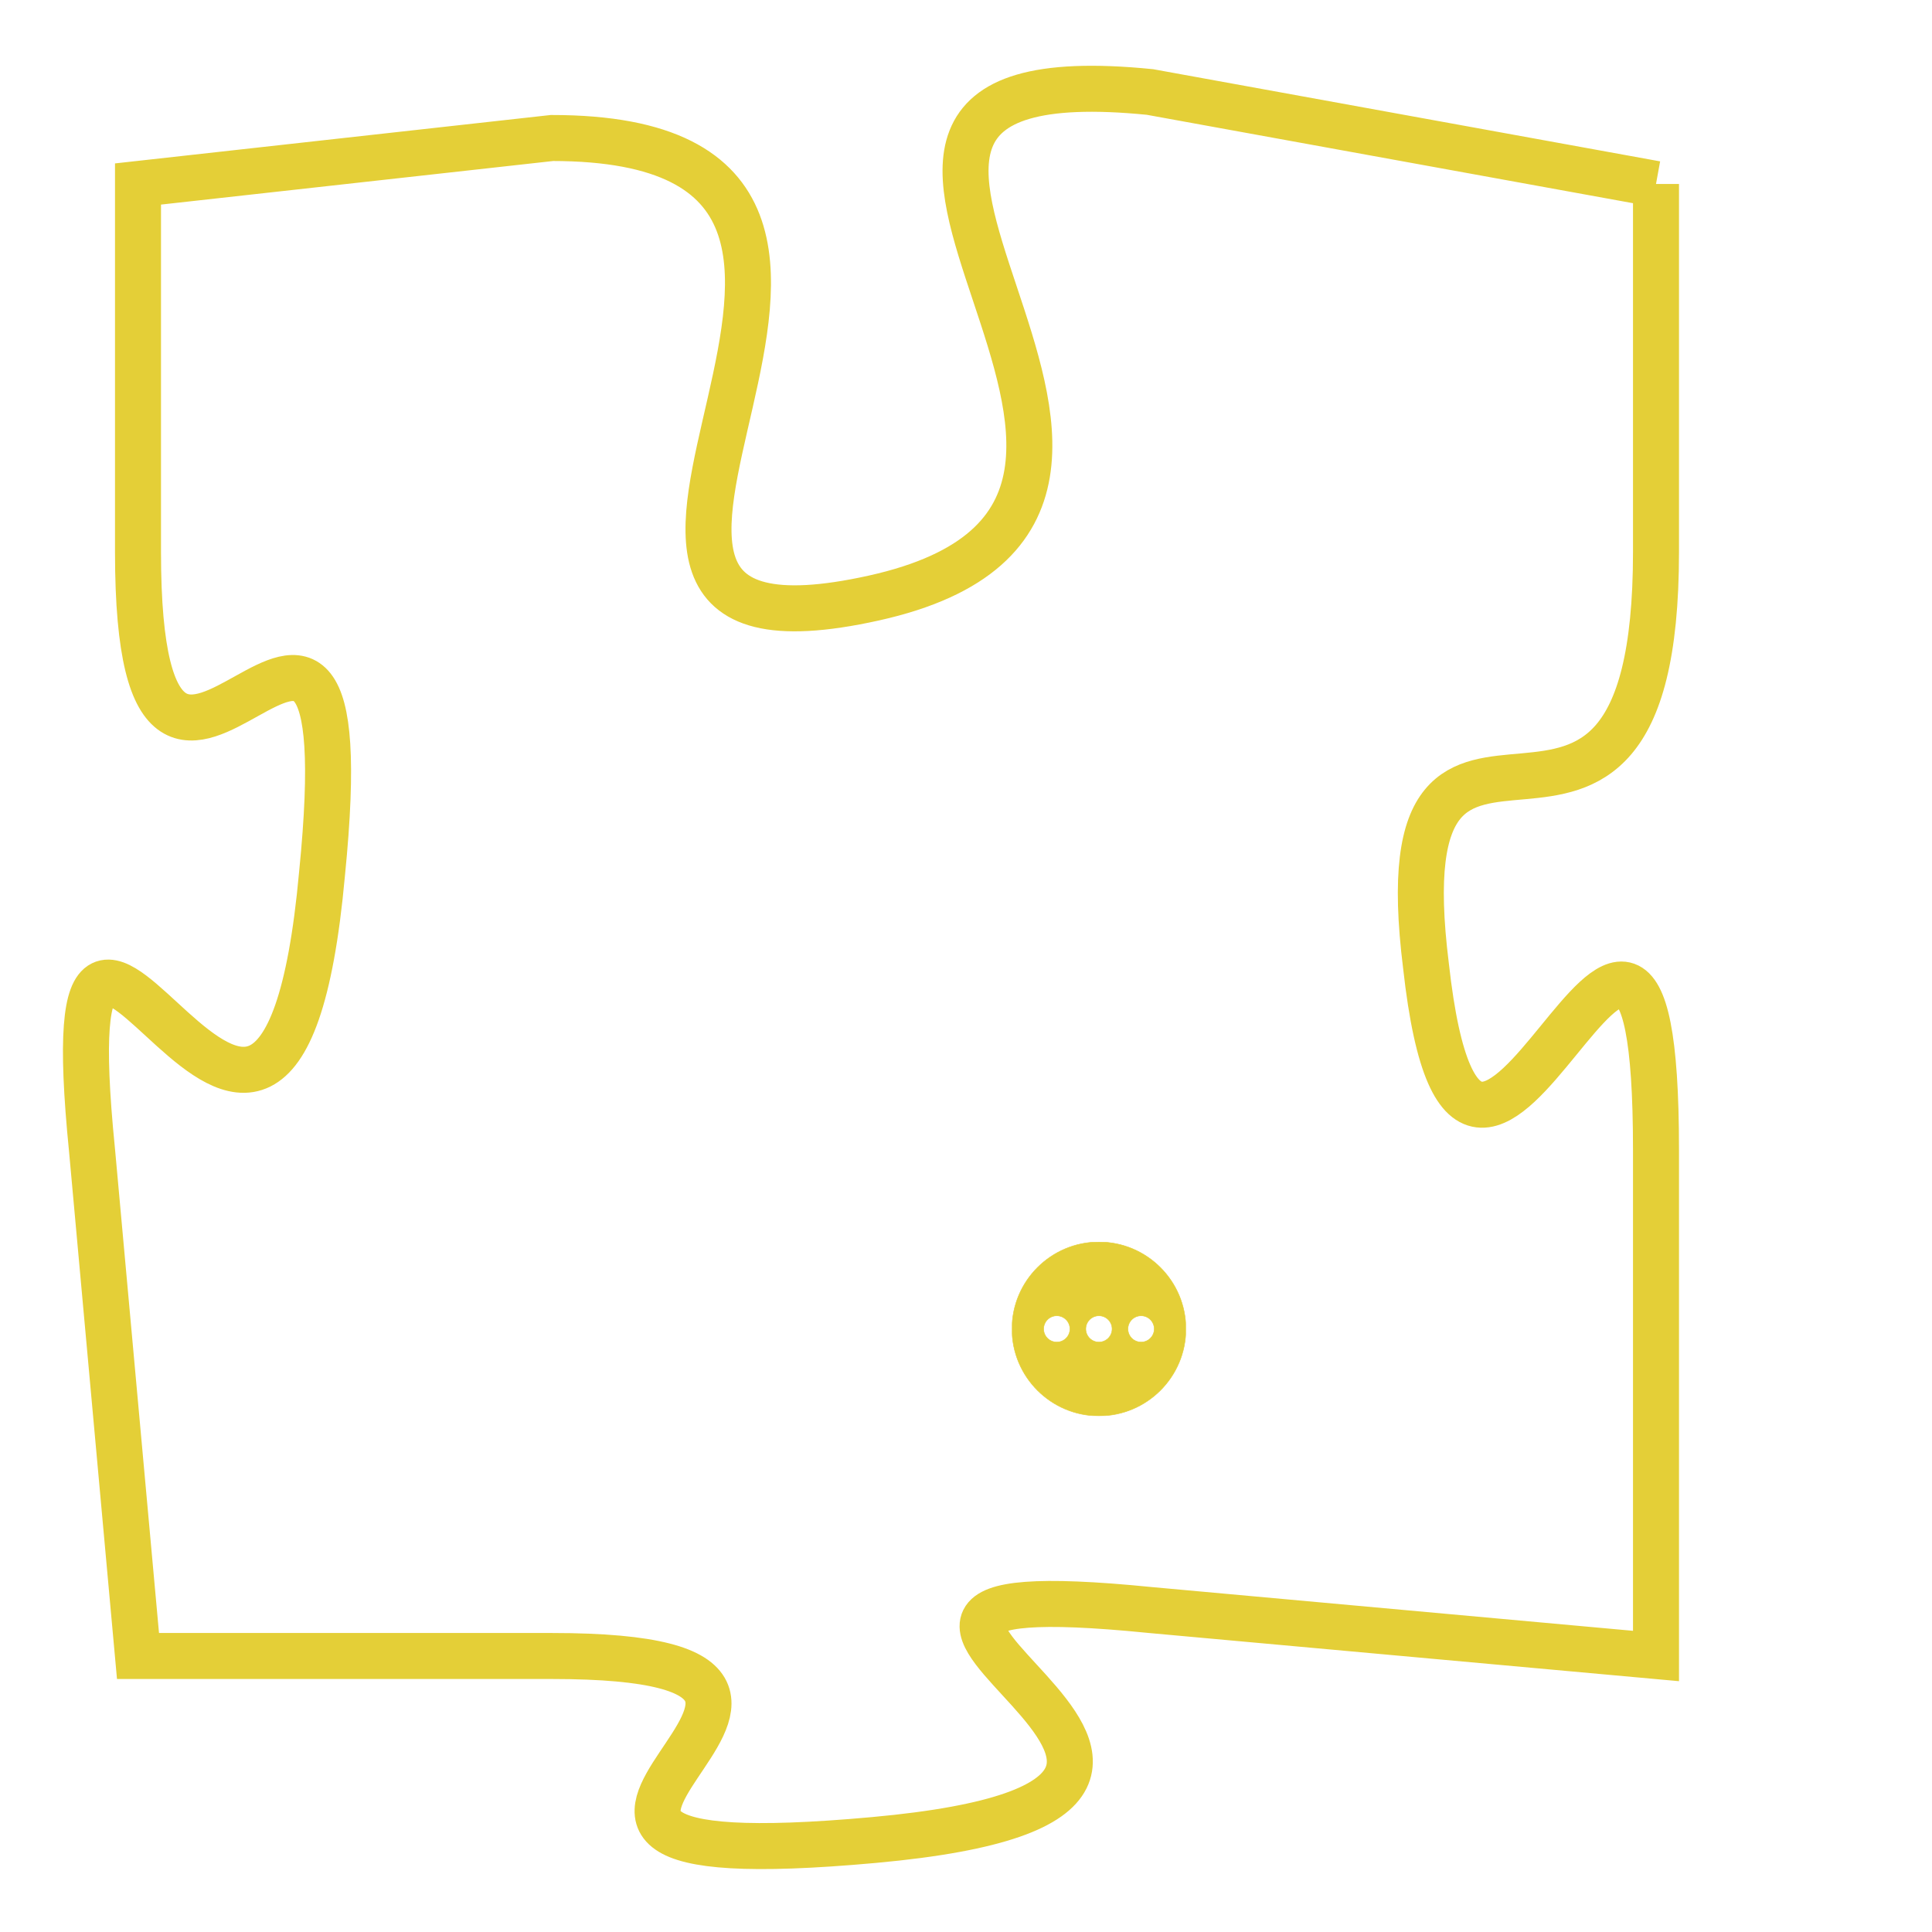 <svg version="1.1" xmlns="http://www.w3.org/2000/svg" xmlns:xlink="http://www.w3.org/1999/xlink" fill="transparent" x="0" y="0" width="350" height="350" preserveAspectRatio="xMinYMin slice"><style type="text/css">.links{fill:transparent;stroke: #E4CF37;}.links:hover{fill:#63D272; opacity:0.4;}</style><defs><g id="allt"><path id="t9454" d="M3135,2304 L3124,2302 C3114,2301 3127,2311 3118,2313 C3109,2315 3121,2303 3111,2303 L3102,2304 3102,2304 L3102,2312 C3102,2321 3107,2309 3106,2319 C3105,2330 3100,2315 3101,2325 L3102,2336 3102,2336 L3111,2336 C3120,2336 3107,2341 3118,2340 C3129,2339 3114,2334 3124,2335 L3135,2336 3135,2336 L3135,2325 C3135,2315 3131,2330 3130,2321 C3129,2313 3135,2321 3135,2312 L3135,2304"/></g><clipPath id="c" clipRule="evenodd" fill="transparent"><use href="#t9454"/></clipPath></defs><svg viewBox="3099 2300 37 42" preserveAspectRatio="xMinYMin meet"><svg width="4380" height="2430"><g><image crossorigin="anonymous" x="0" y="0" href="https://nftpuzzle.license-token.com/assets/completepuzzle.svg" width="100%" height="100%" /><g class="links"><use href="#t9454"/></g></g></svg><svg x="3121" y="2327" height="9%" width="9%" viewBox="0 0 330 330"><g><a xlink:href="https://nftpuzzle.license-token.com/" class="links"><title>See the most innovative NFT based token software licensing project</title><path fill="#E4CF37" id="more" d="M165,0C74.019,0,0,74.019,0,165s74.019,165,165,165s165-74.019,165-165S255.981,0,165,0z M85,190 c-13.785,0-25-11.215-25-25s11.215-25,25-25s25,11.215,25,25S98.785,190,85,190z M165,190c-13.785,0-25-11.215-25-25 s11.215-25,25-25s25,11.215,25,25S178.785,190,165,190z M245,190c-13.785,0-25-11.215-25-25s11.215-25,25-25 c13.785,0,25,11.215,25,25S258.785,190,245,190z"></path></a></g></svg></svg></svg>